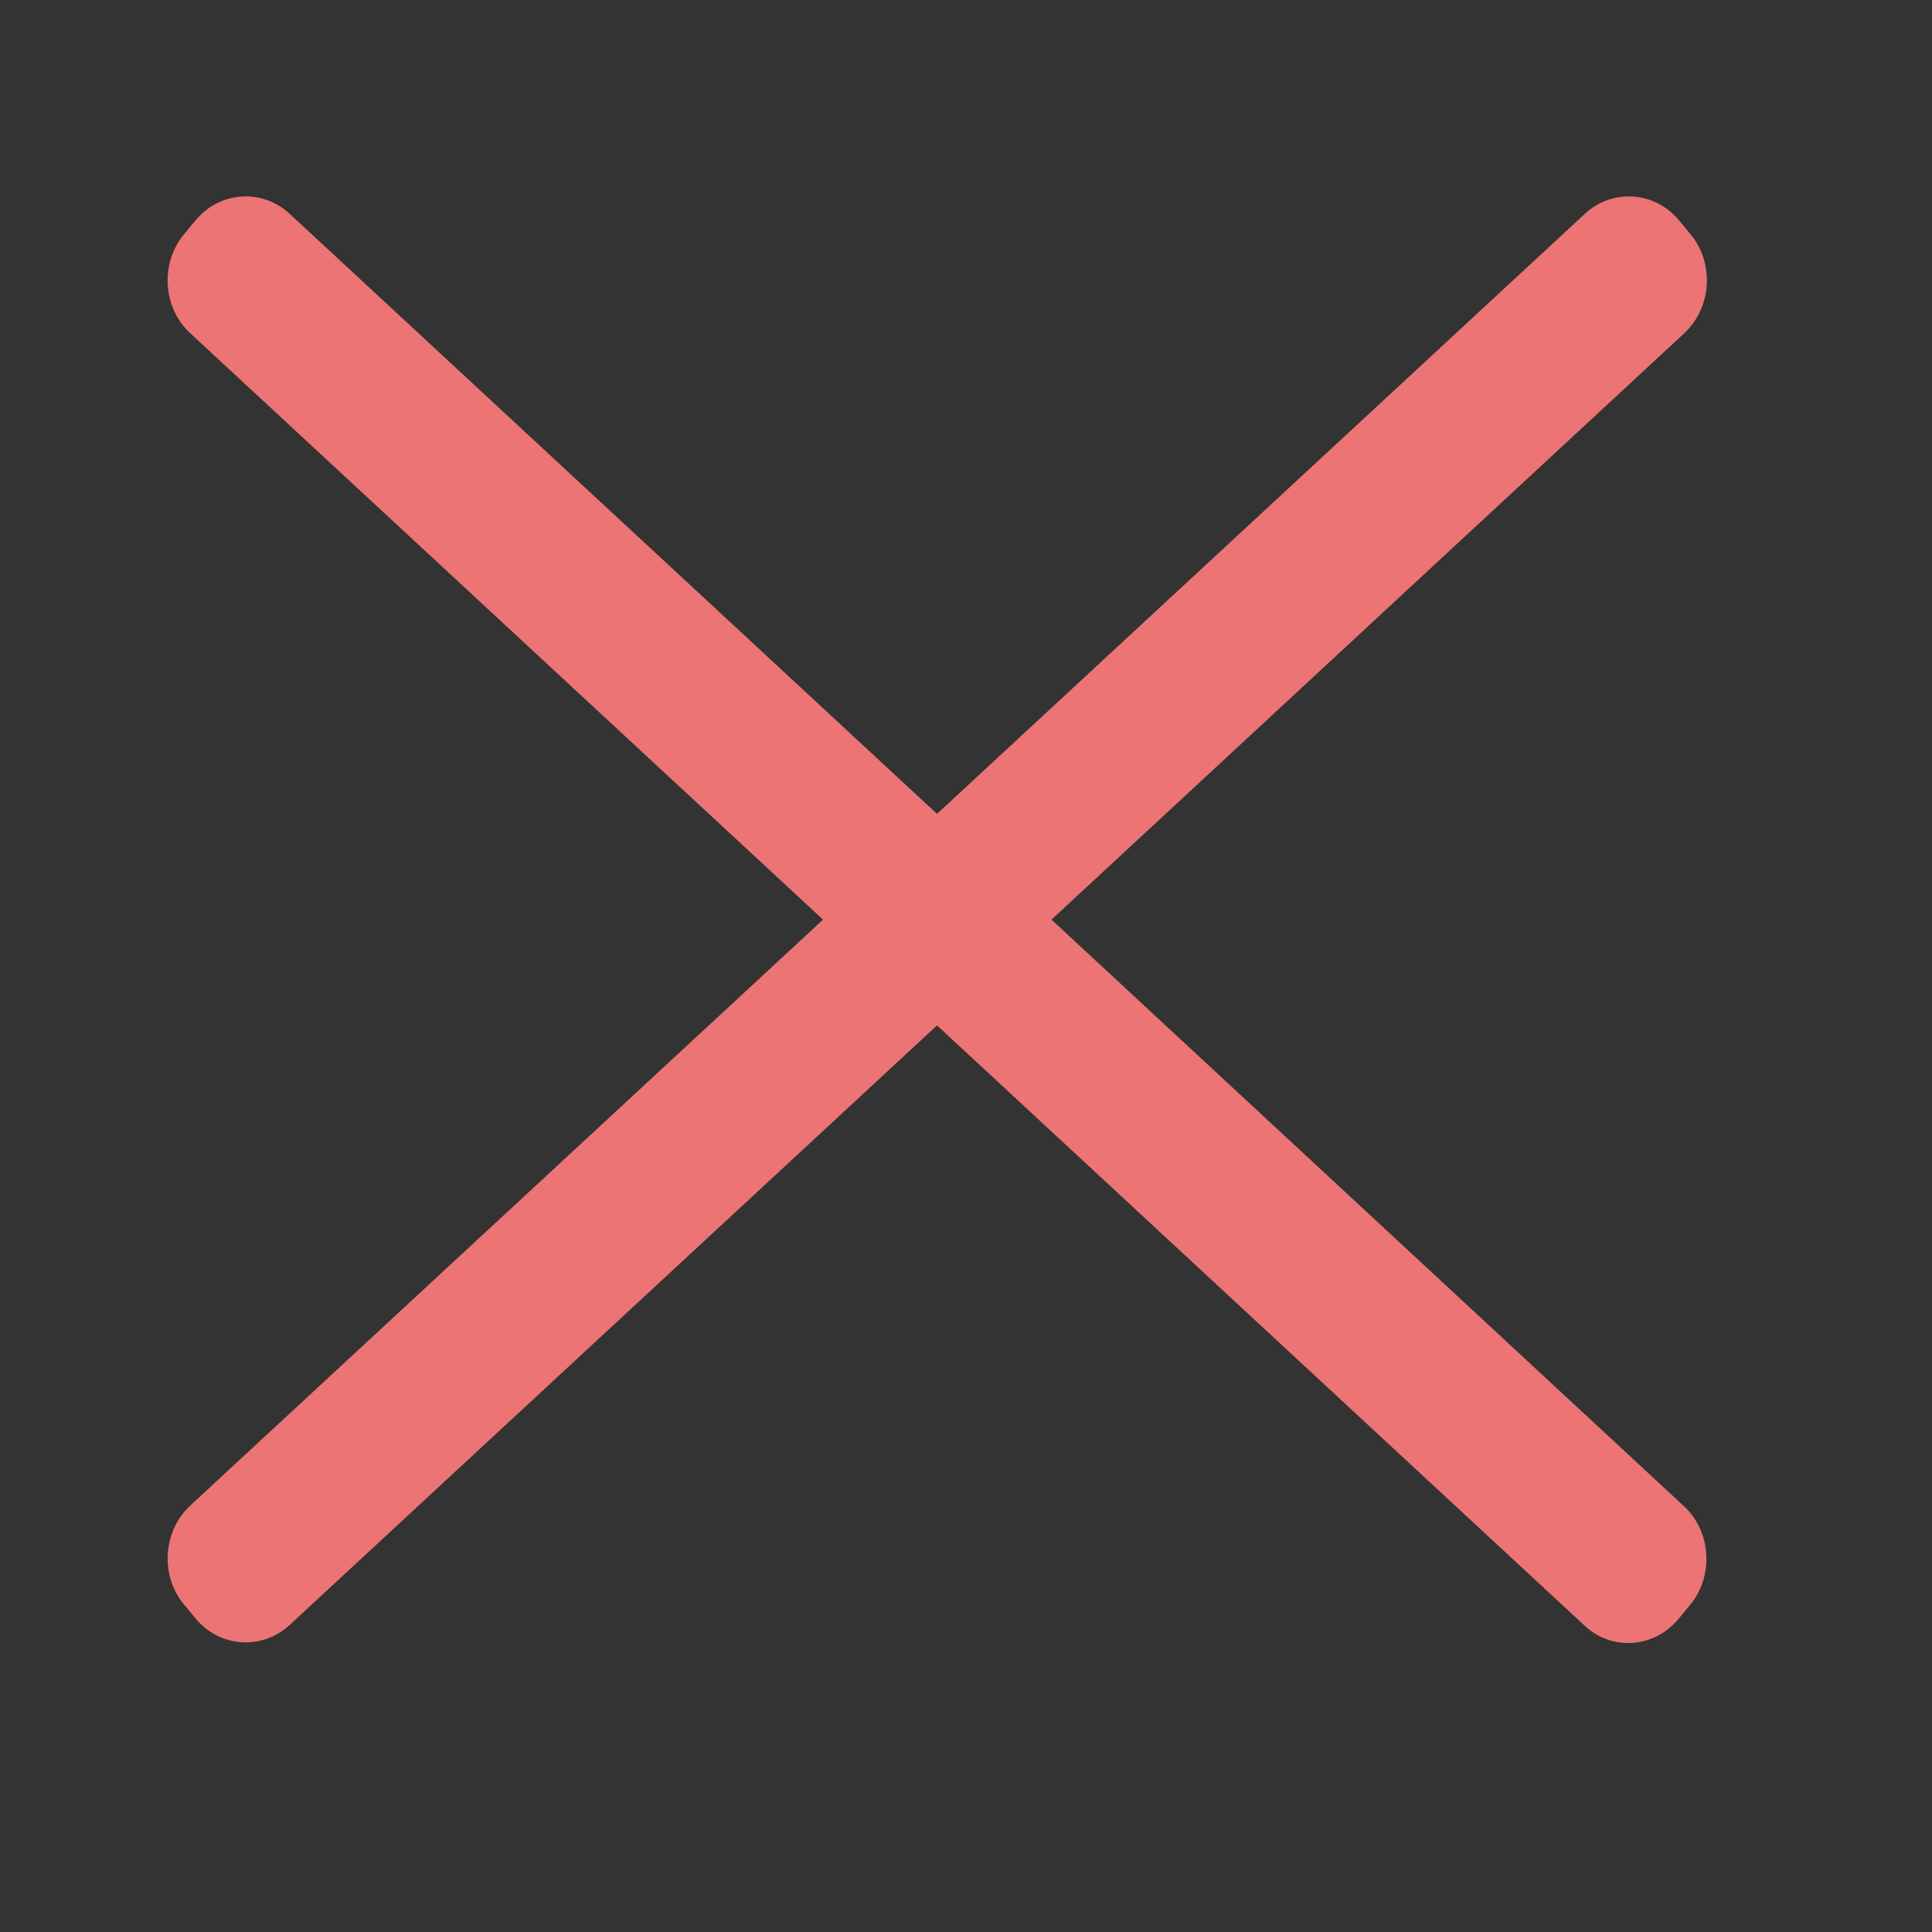 <?xml version="1.0" encoding="utf-8"?>
<!-- Generator: Adobe Illustrator 23.0.0, SVG Export Plug-In . SVG Version: 6.00 Build 0)  -->
<svg version="1.1" id="Layer_1" xmlns="http://www.w3.org/2000/svg" xmlns:xlink="http://www.w3.org/1999/xlink" x="0px" y="0px"
	 viewBox="0 0 40 40" style="enable-background:new 0 0 40 40;" xml:space="preserve">
<rect x="0" y="0" width="40" height="40" fill="#333333" stroke="none"/>
<style type="text/css">
	.st0{fill:#ED7474;}
	.st1{fill:#FFFFFF;}
</style>
<path class="st0" d="M21.77,19.04L34.87,6.9c0.57-0.53,0.63-1.45,0.13-2.05l-0.24-0.29c-0.5-0.6-1.37-0.66-1.94-0.14L19.4,16.85
	L5.99,4.42C5.42,3.9,4.55,3.96,4.05,4.56L3.81,4.85c-0.5,0.6-0.44,1.53,0.13,2.05l13.1,12.14L3.94,31.17
	c-0.57,0.53-0.63,1.45-0.13,2.05l0.24,0.29c0.5,0.6,1.37,0.66,1.94,0.14L19.4,21.23l13.41,12.43c0.57,0.53,1.44,0.46,1.94-0.14
	l0.24-0.29c0.5-0.6,0.44-1.53-0.13-2.05L21.77,19.04z"/>
<g>
	<path class="st1" d="M-5.95-11.25H-38.8c-0.65,0-1.18-0.53-1.18-1.18v-0.31c0-0.65,0.53-1.18,1.18-1.18h32.84
		c0.65,0,1.18,0.53,1.18,1.18v0.31C-4.78-11.78-5.31-11.25-5.95-11.25z"/>
	<path class="st1" d="M-5.95,13.91H-38.8c-0.65,0-1.18-0.53-1.18-1.18v-0.31c0-0.65,0.53-1.18,1.18-1.18h32.84
		c0.65,0,1.18,0.53,1.18,1.18v0.31C-4.78,13.39-5.31,13.91-5.95,13.91z"/>
	<path class="st1" d="M-30.44,0.57h-8.35c-0.65,0-1.18-0.53-1.18-1.18v-0.31c0-0.65,0.53-1.18,1.18-1.18h8.35
		c0.65,0,1.18,0.53,1.18,1.18v0.31C-29.27,0.04-29.8,0.57-30.44,0.57z"/>
	<path class="st0" d="M-20.15-2.96c-0.56-0.47-1.4-0.4-1.88,0.16l-0.35,0.41l-0.35-0.41c-0.47-0.56-1.32-0.63-1.88-0.16
		c-0.56,0.47-0.63,1.32-0.16,1.88l0.64,0.76l1.74,2.06l1.74-2.06l0.64-0.76C-19.52-1.64-19.59-2.48-20.15-2.96z"/>
	<path class="st1" d="M-5.95,0.6h-8.35c-0.65,0-1.18-0.53-1.18-1.18v-0.31c0-0.65,0.53-1.18,1.18-1.18h8.35
		c0.65,0,1.18,0.53,1.18,1.18v0.31C-4.78,0.07-5.31,0.6-5.95,0.6z"/>
</g>
</svg>
